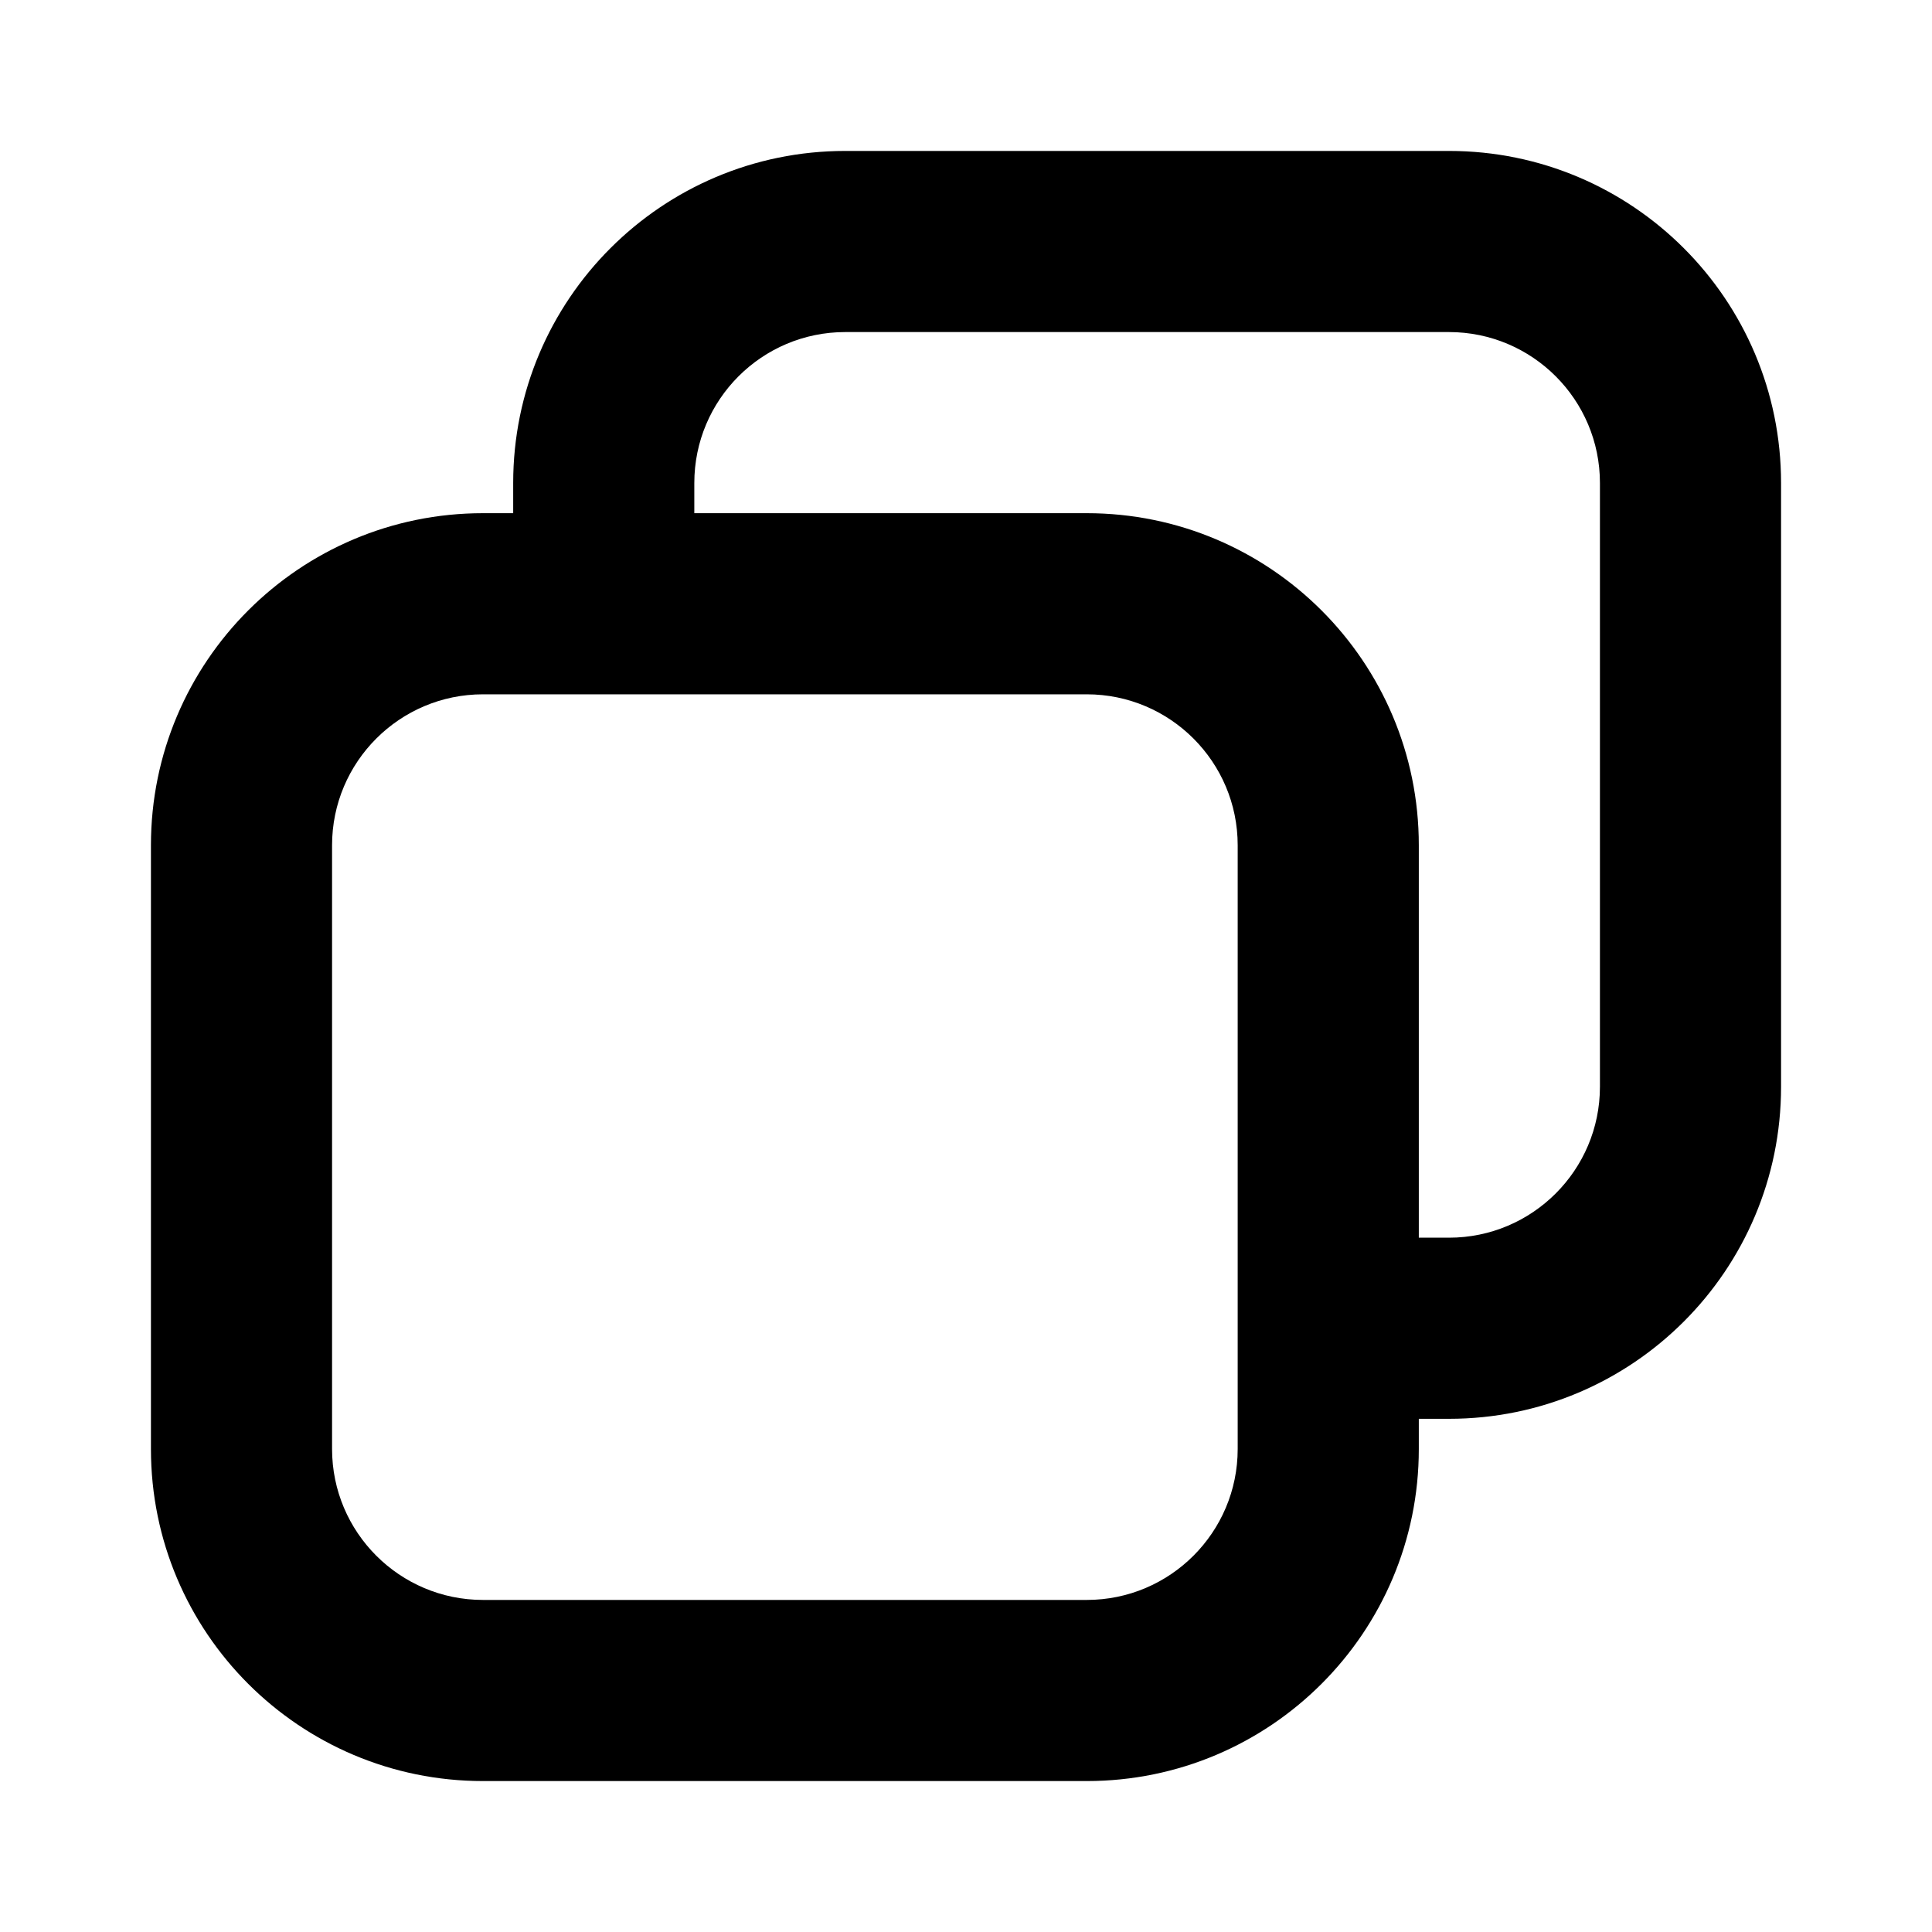 <svg width="16" height="16" viewBox="0 0 16 16" fill="none" xmlns="http://www.w3.org/2000/svg">
<path fill-rule="evenodd" clip-rule="evenodd" d="M14.75 4C14.75 2.481 13.519 1.25 12 1.25H7C5.481 1.25 4.25 2.481 4.25 4V4.25H4C2.481 4.25 1.25 5.481 1.25 7V12C1.25 13.519 2.481 14.75 4 14.75H9C10.519 14.75 11.75 13.519 11.75 12V11.75H12C13.519 11.75 14.75 10.519 14.75 9V4ZM11.75 10.25H12C12.69 10.25 13.25 9.69 13.25 9V4C13.25 3.31 12.69 2.75 12 2.75L7 2.75C6.31 2.75 5.75 3.31 5.75 4V4.25L9 4.25C10.519 4.25 11.75 5.481 11.75 7V10.25ZM4 13.25C3.31 13.25 2.75 12.69 2.75 12L2.75 7C2.75 6.31 3.31 5.75 4 5.75L9 5.75C9.69 5.75 10.25 6.31 10.25 7V12C10.25 12.69 9.69 13.25 9 13.25H4Z" fill="black"/>
</svg>
